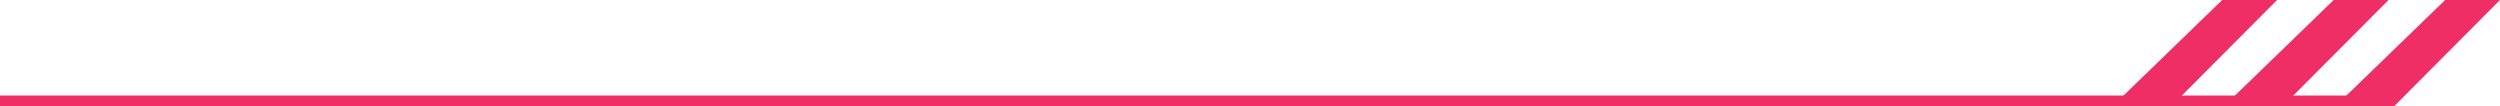 <svg width="471" height="20" viewBox="0 0 471 20" fill="none" xmlns="http://www.w3.org/2000/svg">
<path d="M429 0H418.667L398 20H409.071L429 0Z" fill="#EF2E65"/>
<path d="M450 0H439.667L419 20H430.071L450 0Z" fill="#EF2E65"/>
<path d="M471 0H460.667L440 20H451.071L471 0Z" fill="#EF2E65"/>
<rect y="18" width="450" height="2" fill="#EF2E65"/>
</svg>

